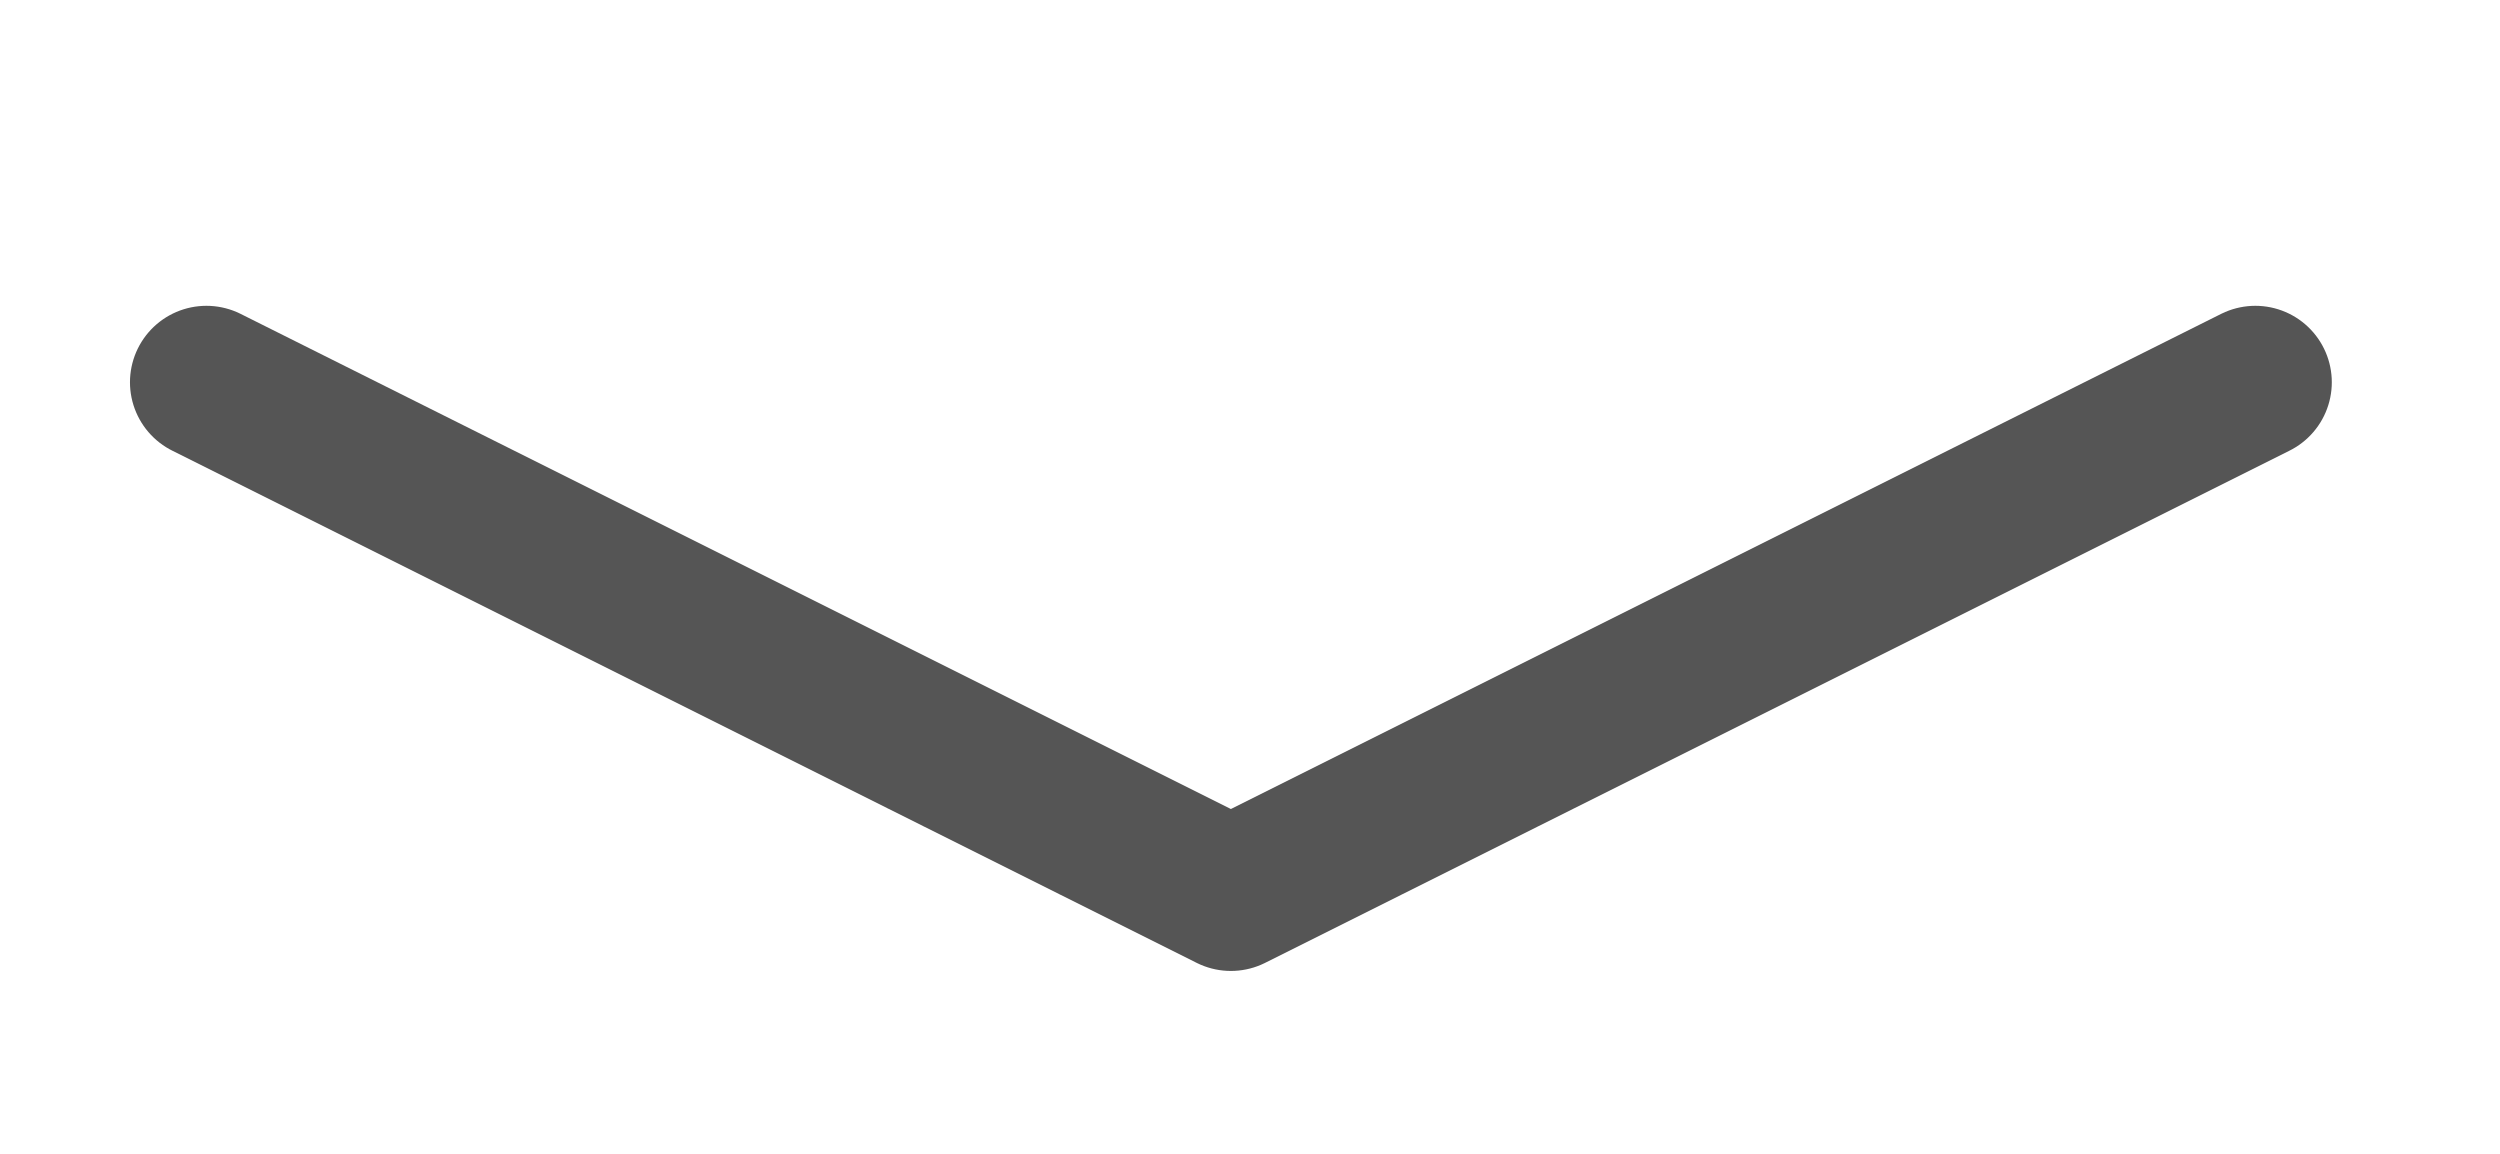 <?xml version="1.0" encoding="utf-8"?>
<svg width="327px" height="151px" viewBox="0 0 327 151" version="1.1" xmlns:xlink="http://www.w3.org/1999/xlink" xmlns="http://www.w3.org/2000/svg">
  <defs>
    <rect width="327" height="151" id="artboard_1" />
    <clipPath id="clip_1">
      <use xlink:href="#artboard_1" clip-rule="evenodd" />
    </clipPath>
  </defs>
  <g id="Artboard" clip-path="url(#clip_1)">
    <use xlink:href="#artboard_1" stroke="none" fill="#FFFFFF" fill-opacity="0" />
    <path d="M27 50L161 117L295 50" id="New-shape" fill="none" fill-rule="evenodd" stroke="#555555" stroke-width="20" stroke-linecap="round" stroke-linejoin="round" />
  </g>
</svg>